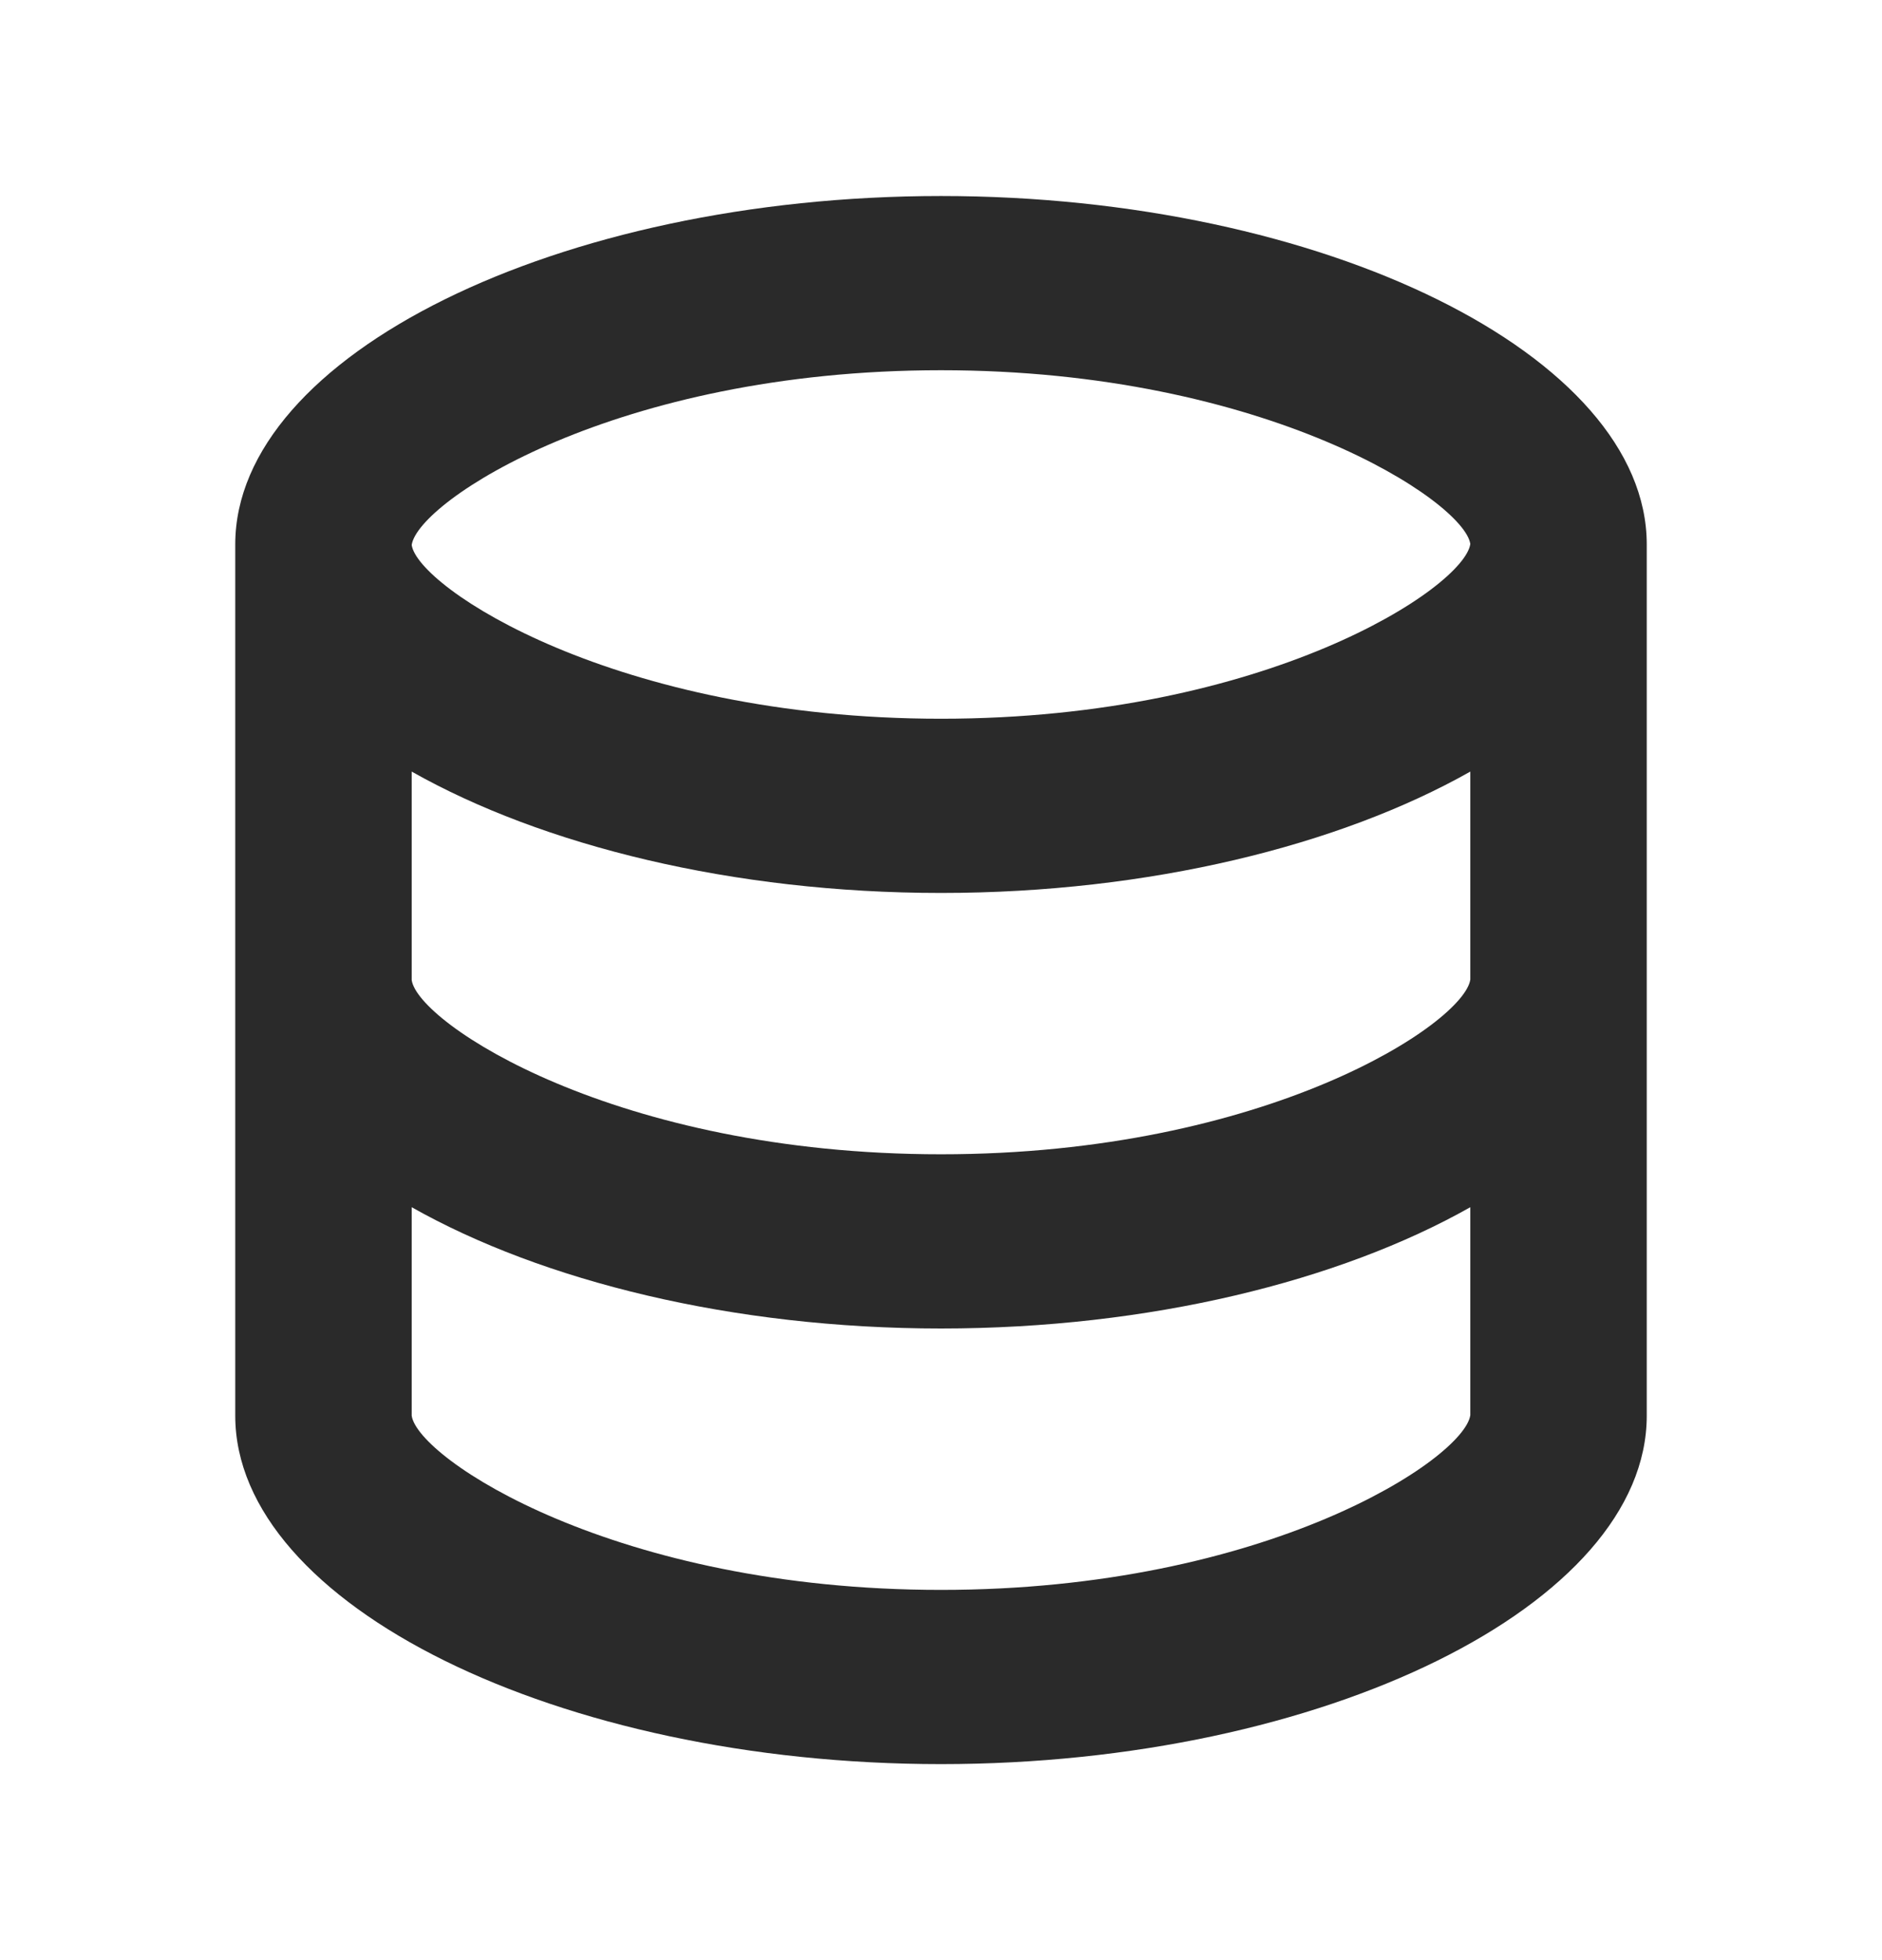 <svg width="24" height="25" viewBox="0 0 24 25" fill="none" xmlns="http://www.w3.org/2000/svg">
<path d="M21 18.056V6.944C21 4.536 16.879 2.5 12 2.5C7.121 2.5 3 4.536 3 6.944V18.056C3 20.464 7.121 22.5 12 22.5C16.879 22.5 21 20.464 21 18.056ZM12 4.722C16.152 4.722 18.672 6.397 18.75 6.938C18.672 7.492 16.152 9.167 12 9.167C7.848 9.167 5.328 7.492 5.25 6.951C5.328 6.397 7.848 4.722 12 4.722ZM5.25 9.841C6.914 10.782 9.342 11.389 12 11.389C14.658 11.389 17.086 10.782 18.75 9.841V12.493C18.672 13.048 16.152 14.722 12 14.722C7.848 14.722 5.328 13.048 5.25 12.5V9.841ZM5.25 18.056V15.397C6.914 16.338 9.342 16.944 12 16.944C14.658 16.944 17.086 16.338 18.75 15.397V18.049C18.672 18.603 16.152 20.278 12 20.278C7.848 20.278 5.328 18.603 5.25 18.056Z" fill="#2A2A2A"/>
</svg>
